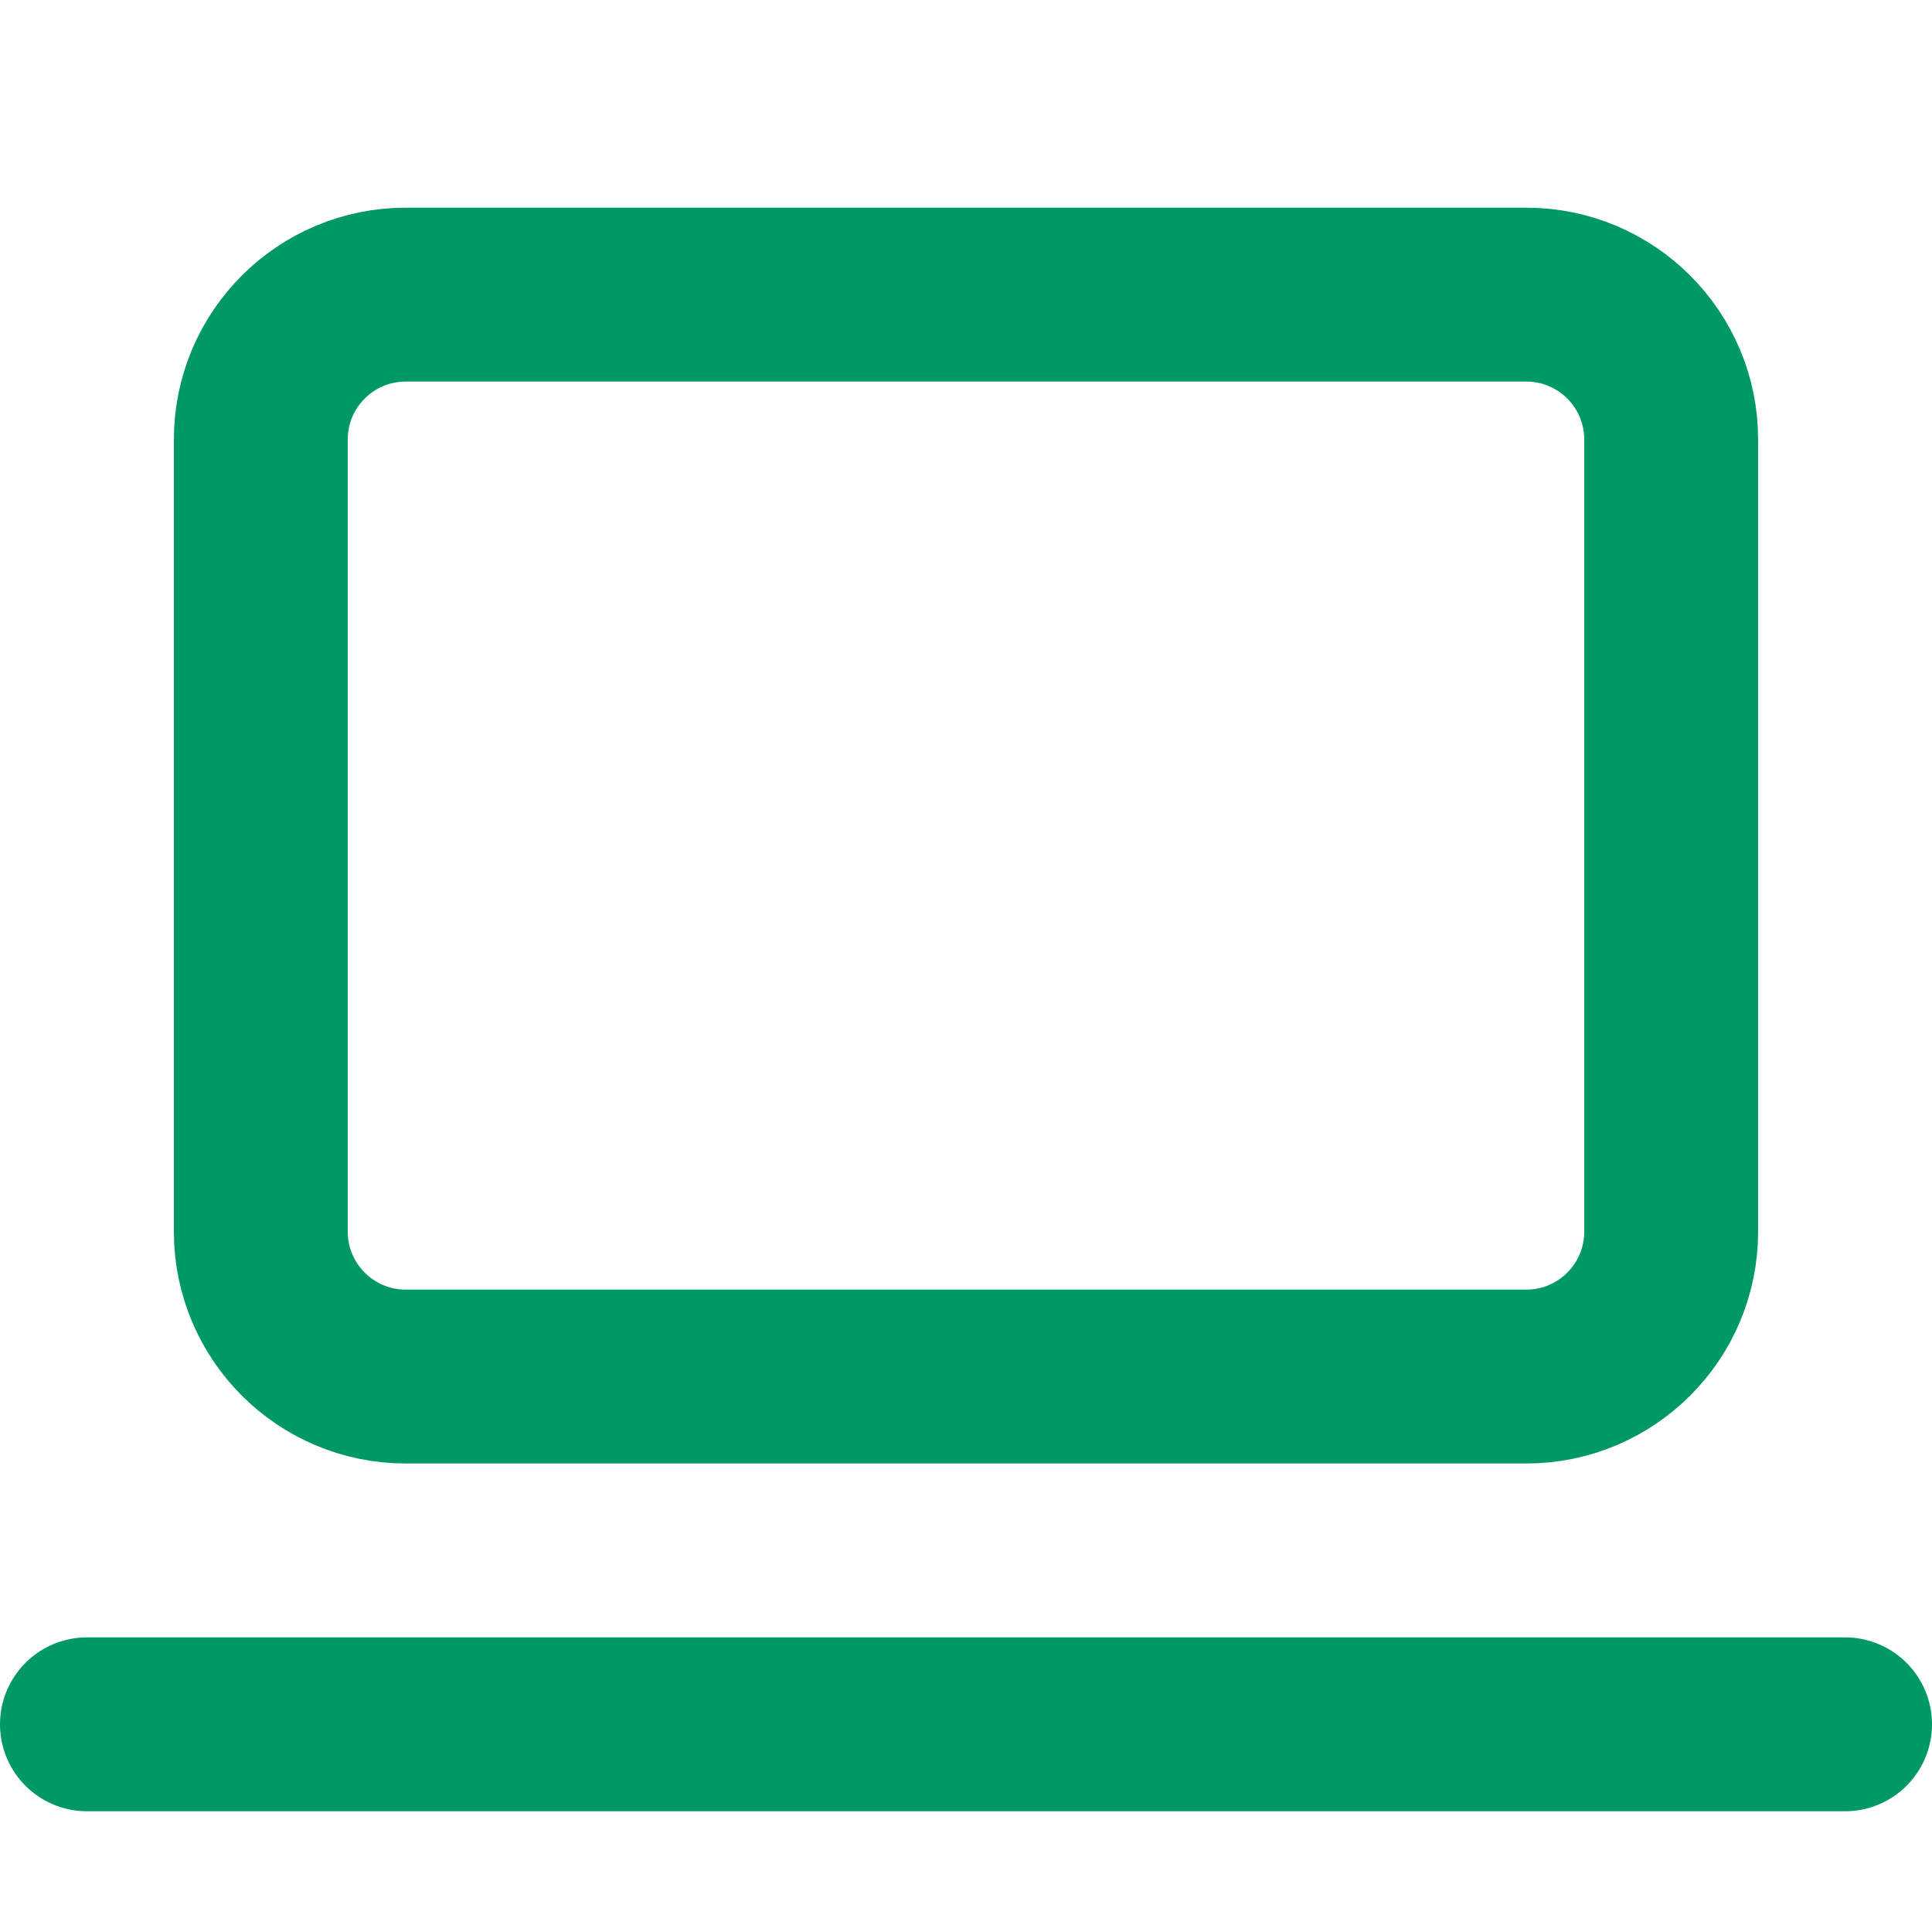 <svg width="400" height="400" viewBox="0 0 400 400" fill="none" xmlns="http://www.w3.org/2000/svg">
<path d="M84 61H316C332.569 61 346 74.431 346 91V255C346 271.569 332.569 285 316 285H84C67.431 285 54 271.569 54 255V91C54 74.431 67.431 61 84 61Z" stroke="#009966" stroke-width="36"/>
<path d="M18 357H382" stroke="#009966" stroke-width="36" stroke-linecap="round" stroke-linejoin="round"/>
</svg>

